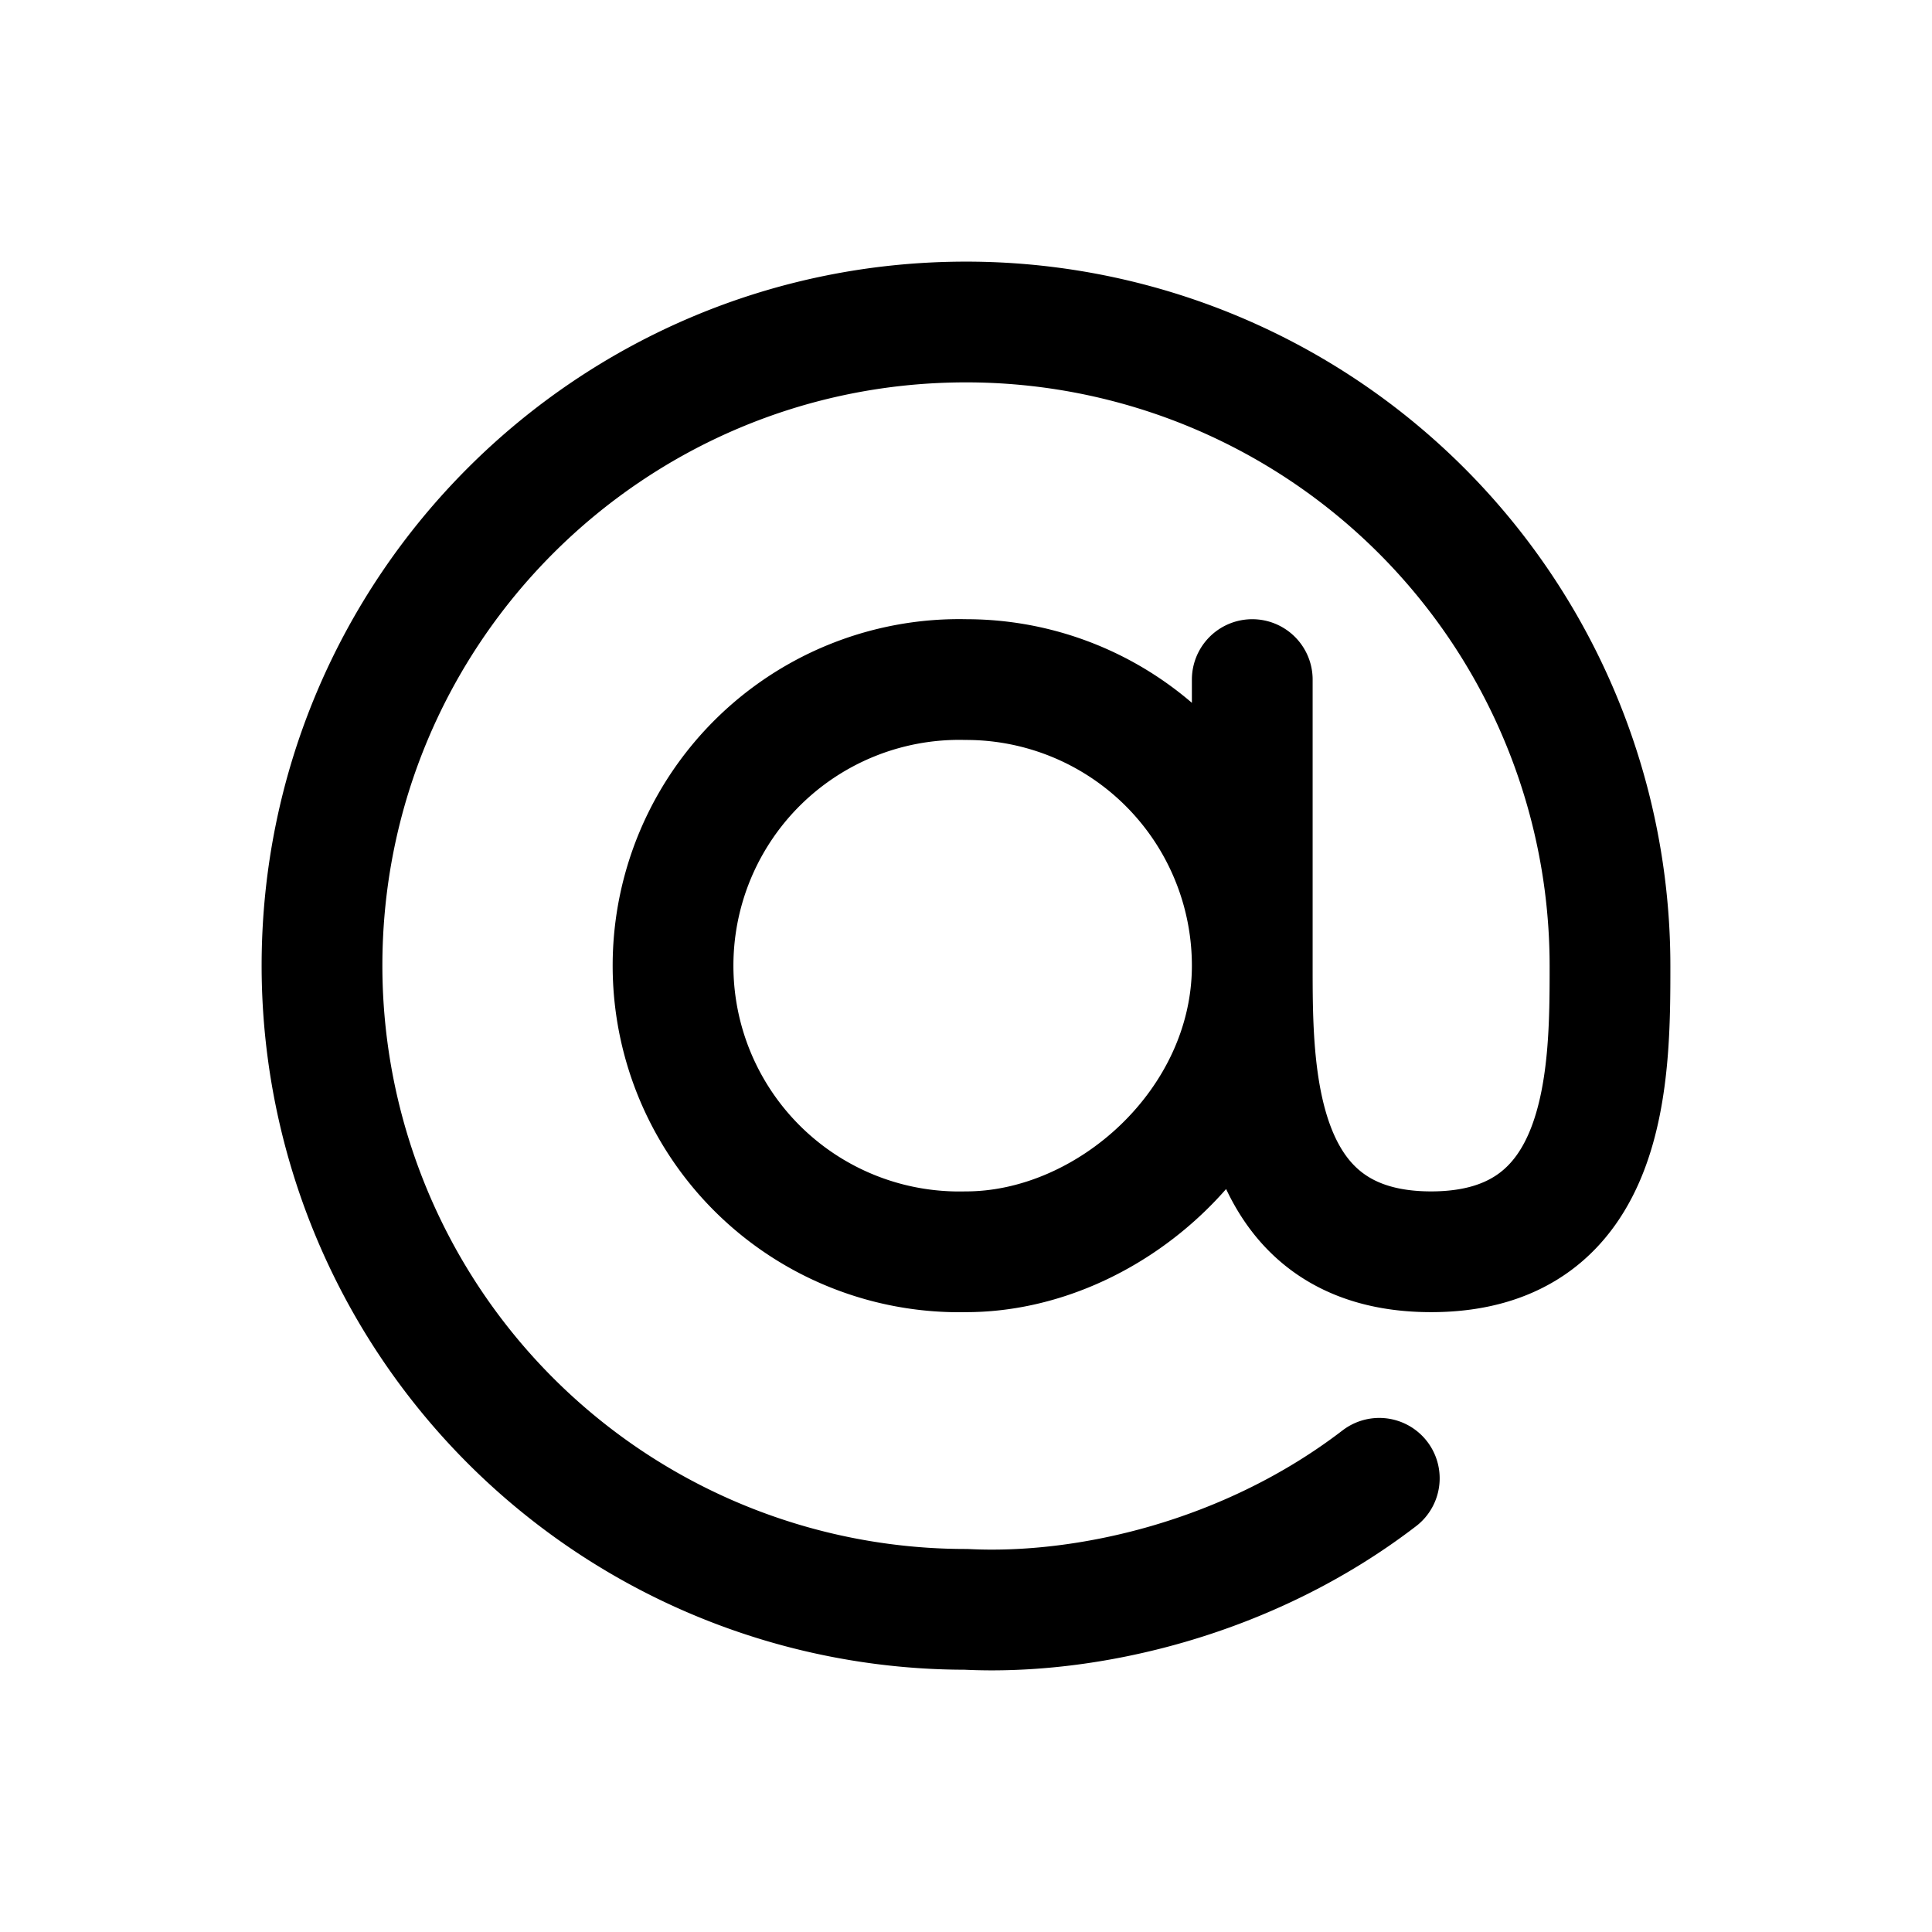 <svg xmlns="http://www.w3.org/2000/svg" width="24" height="24" fill="none" viewBox="0 0 24 24" stroke-width="1.5" stroke-linecap="round" stroke-linejoin="round" stroke="currentColor"><path d="M15.556 11.996A3.554 3.554 0 0 0 12 8.442a3.555 3.555 0 1 0 0 7.108c1.778 0 3.556-1.59 3.556-3.554Zm0 0V8.442m0 3.554c0 1.333 0 3.554 2.222 3.554S20 13.329 20 11.996A7.998 7.998 0 0 0 12 4c-4.418 0-8 3.58-8 7.996a7.998 7.998 0 0 0 8 7.996c1.489.075 3.5-.374 5.134-1.628"/></svg>